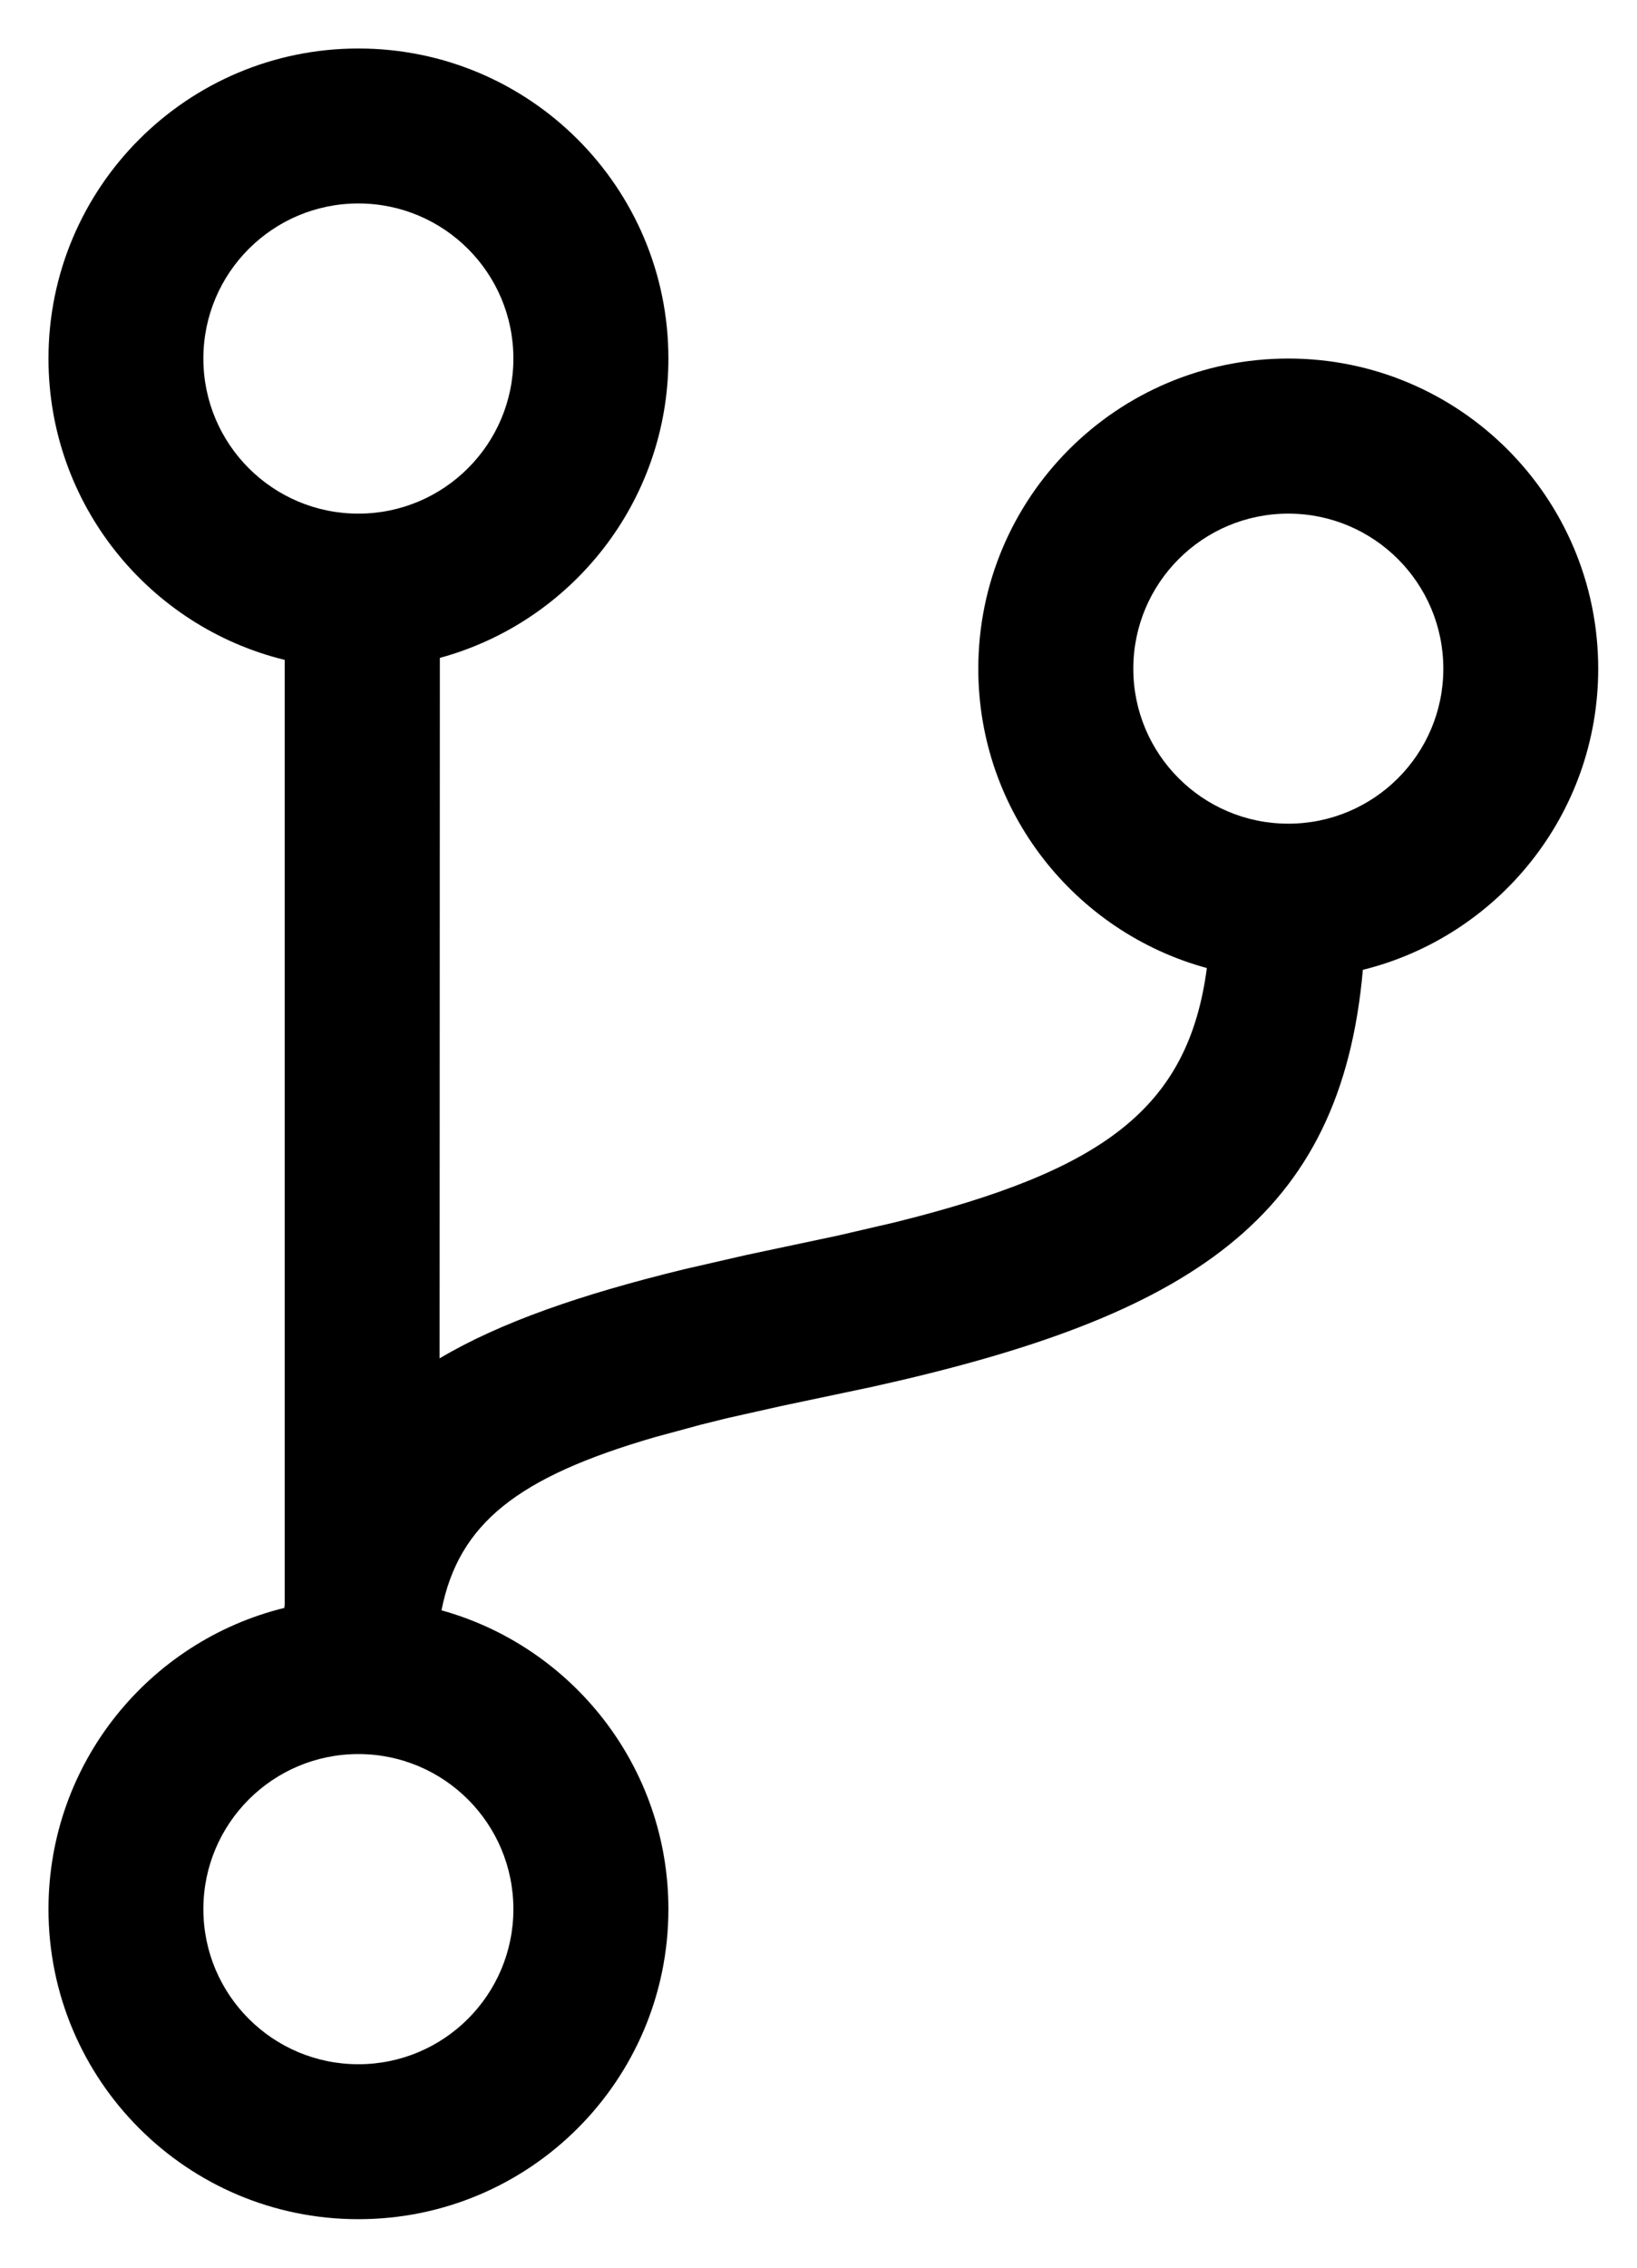 <svg width="13px" height="18px" viewBox="0 0 13 18" version="1.1" xmlns="http://www.w3.org/2000/svg" xmlns:xlink="http://www.w3.org/1999/xlink">
    <title>Shape</title>
    <g id="Screens" stroke="none" stroke-width="1" fill="currentColor" fill-rule="evenodd">
        <g id="Automation-Copy-13" transform="translate(-471, -1899)" fill="currentColor" fill-rule="nonzero">
            <g id="Group-6-Copy" transform="translate(471, 1899)">
                <path d="M2.846,0.385 C4.206,0.385 5.308,1.487 5.308,2.846 C5.308,3.982 4.538,4.938 3.493,5.222 L3.491,10.782 C3.977,10.494 4.617,10.274 5.432,10.075 L5.929,9.961 L6.656,9.807 L6.656,9.807 L7.108,9.702 C8.756,9.293 9.437,8.802 9.584,7.684 C8.538,7.399 7.769,6.443 7.769,5.308 C7.769,3.948 8.871,2.846 10.231,2.846 C11.59,2.846 12.692,3.948 12.692,5.308 C12.692,6.463 11.896,7.433 10.823,7.698 C10.649,9.67 9.459,10.447 6.927,11.008 L6.206,11.16 L5.769,11.258 L5.568,11.308 L5.568,11.308 L5.199,11.408 C4.112,11.724 3.643,12.091 3.506,12.782 C4.546,13.071 5.308,14.024 5.308,15.154 C5.308,16.513 4.206,17.615 2.846,17.615 C1.487,17.615 0.385,16.513 0.385,15.154 C0.385,13.997 1.182,13.027 2.258,12.763 L2.261,12.736 L2.261,12.736 L2.261,5.238 C1.184,4.975 0.385,4.004 0.385,2.846 C0.385,1.487 1.487,0.385 2.846,0.385 Z M2.846,13.923 C2.166,13.923 1.615,14.474 1.615,15.154 C1.615,15.834 2.166,16.385 2.846,16.385 C3.526,16.385 4.077,15.834 4.077,15.154 C4.077,14.474 3.526,13.923 2.846,13.923 Z M10.231,4.077 C9.551,4.077 9,4.628 9,5.308 C9,5.987 9.551,6.538 10.231,6.538 C10.911,6.538 11.462,5.987 11.462,5.308 C11.462,4.628 10.911,4.077 10.231,4.077 Z M2.846,1.615 C2.166,1.615 1.615,2.166 1.615,2.846 C1.615,3.526 2.166,4.077 2.846,4.077 C3.526,4.077 4.077,3.526 4.077,2.846 C4.077,2.166 3.526,1.615 2.846,1.615 Z" id="Shape"></path>
            </g>
        </g>
    </g>
</svg>